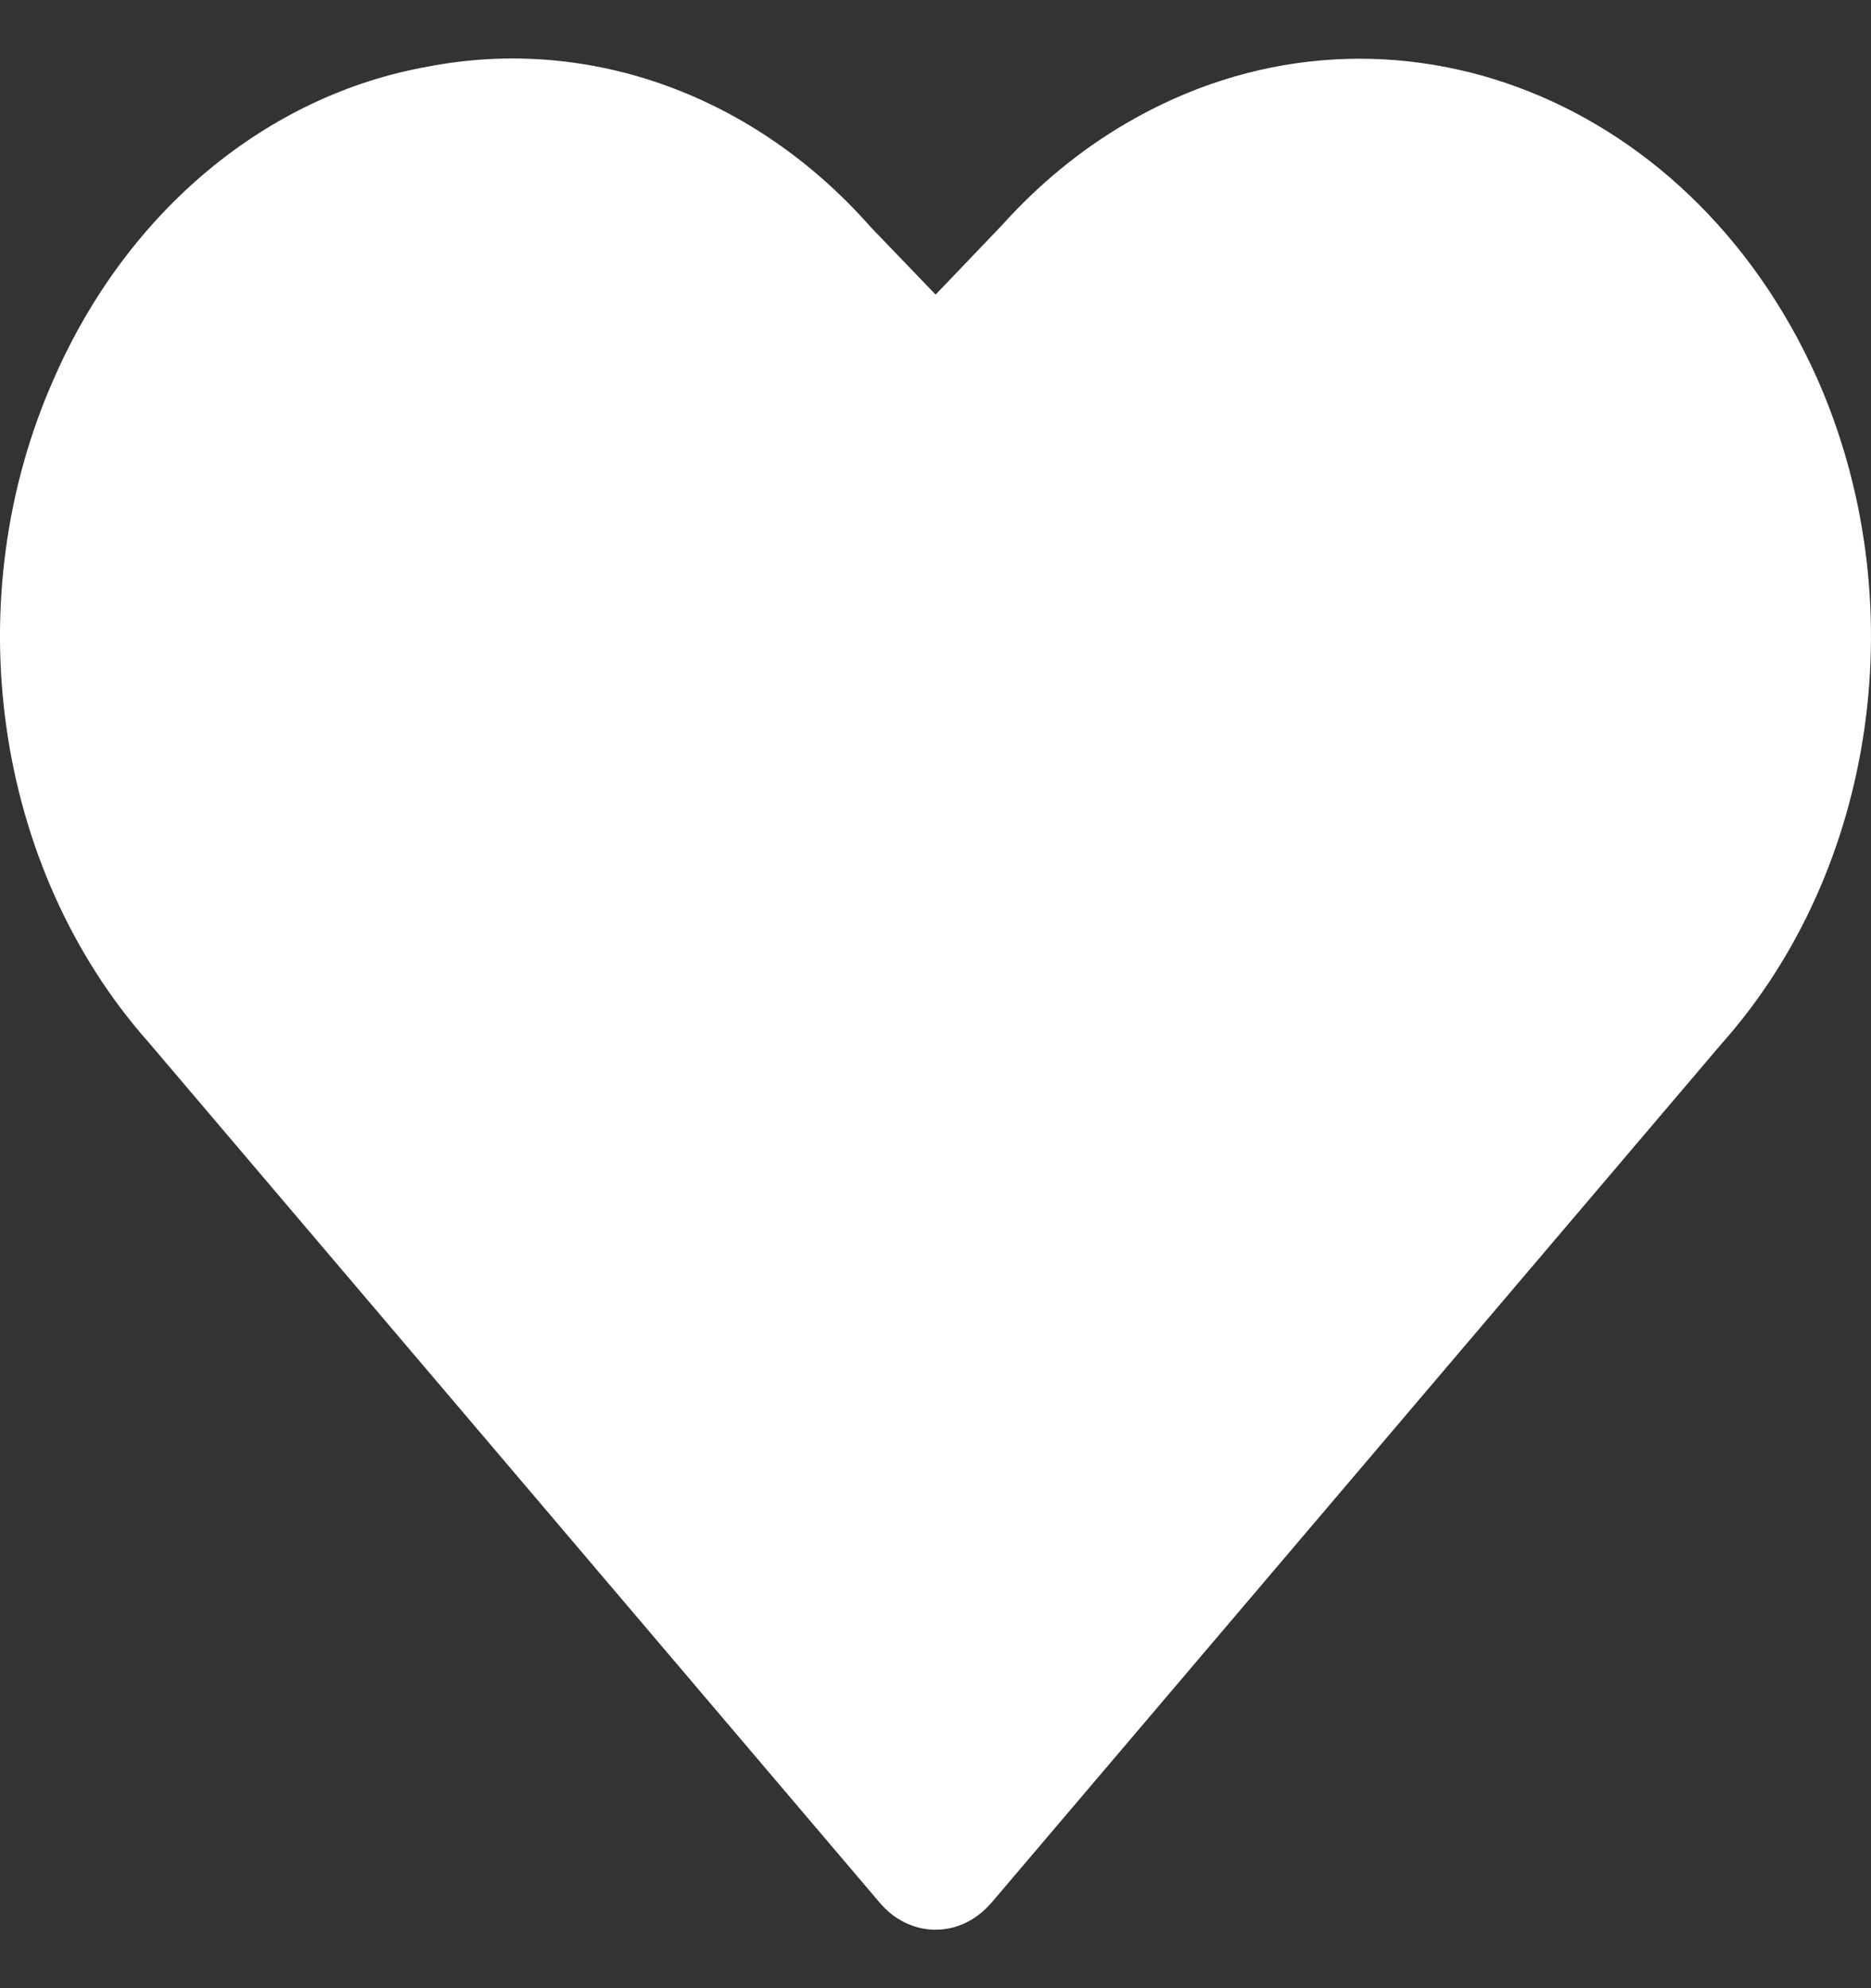 <svg width="16" height="17" viewBox="0 0 16 17" fill="none" xmlns="http://www.w3.org/2000/svg">
<rect x="0" y="0" width="16" height="17" fill="#333333" stroke="none"/>
<path d="M15.535 3.226H15.535C14.428 0.763 11.782 -0.208 9.626 1.057C9.238 1.284 8.882 1.577 8.57 1.924L8.001 2.519L7.449 1.945C6.454 0.814 5.041 0.302 3.657 0.57C2.28 0.815 1.092 1.804 0.466 3.226L0.466 3.226C-0.38 5.12 -0.053 7.422 1.273 8.915L7.523 16.269C7.779 16.571 8.201 16.578 8.465 16.284C8.47 16.279 8.474 16.274 8.479 16.269L14.719 8.928C16.051 7.435 16.381 5.127 15.535 3.226L15.535 3.226Z" fill="white"/>
</svg>
